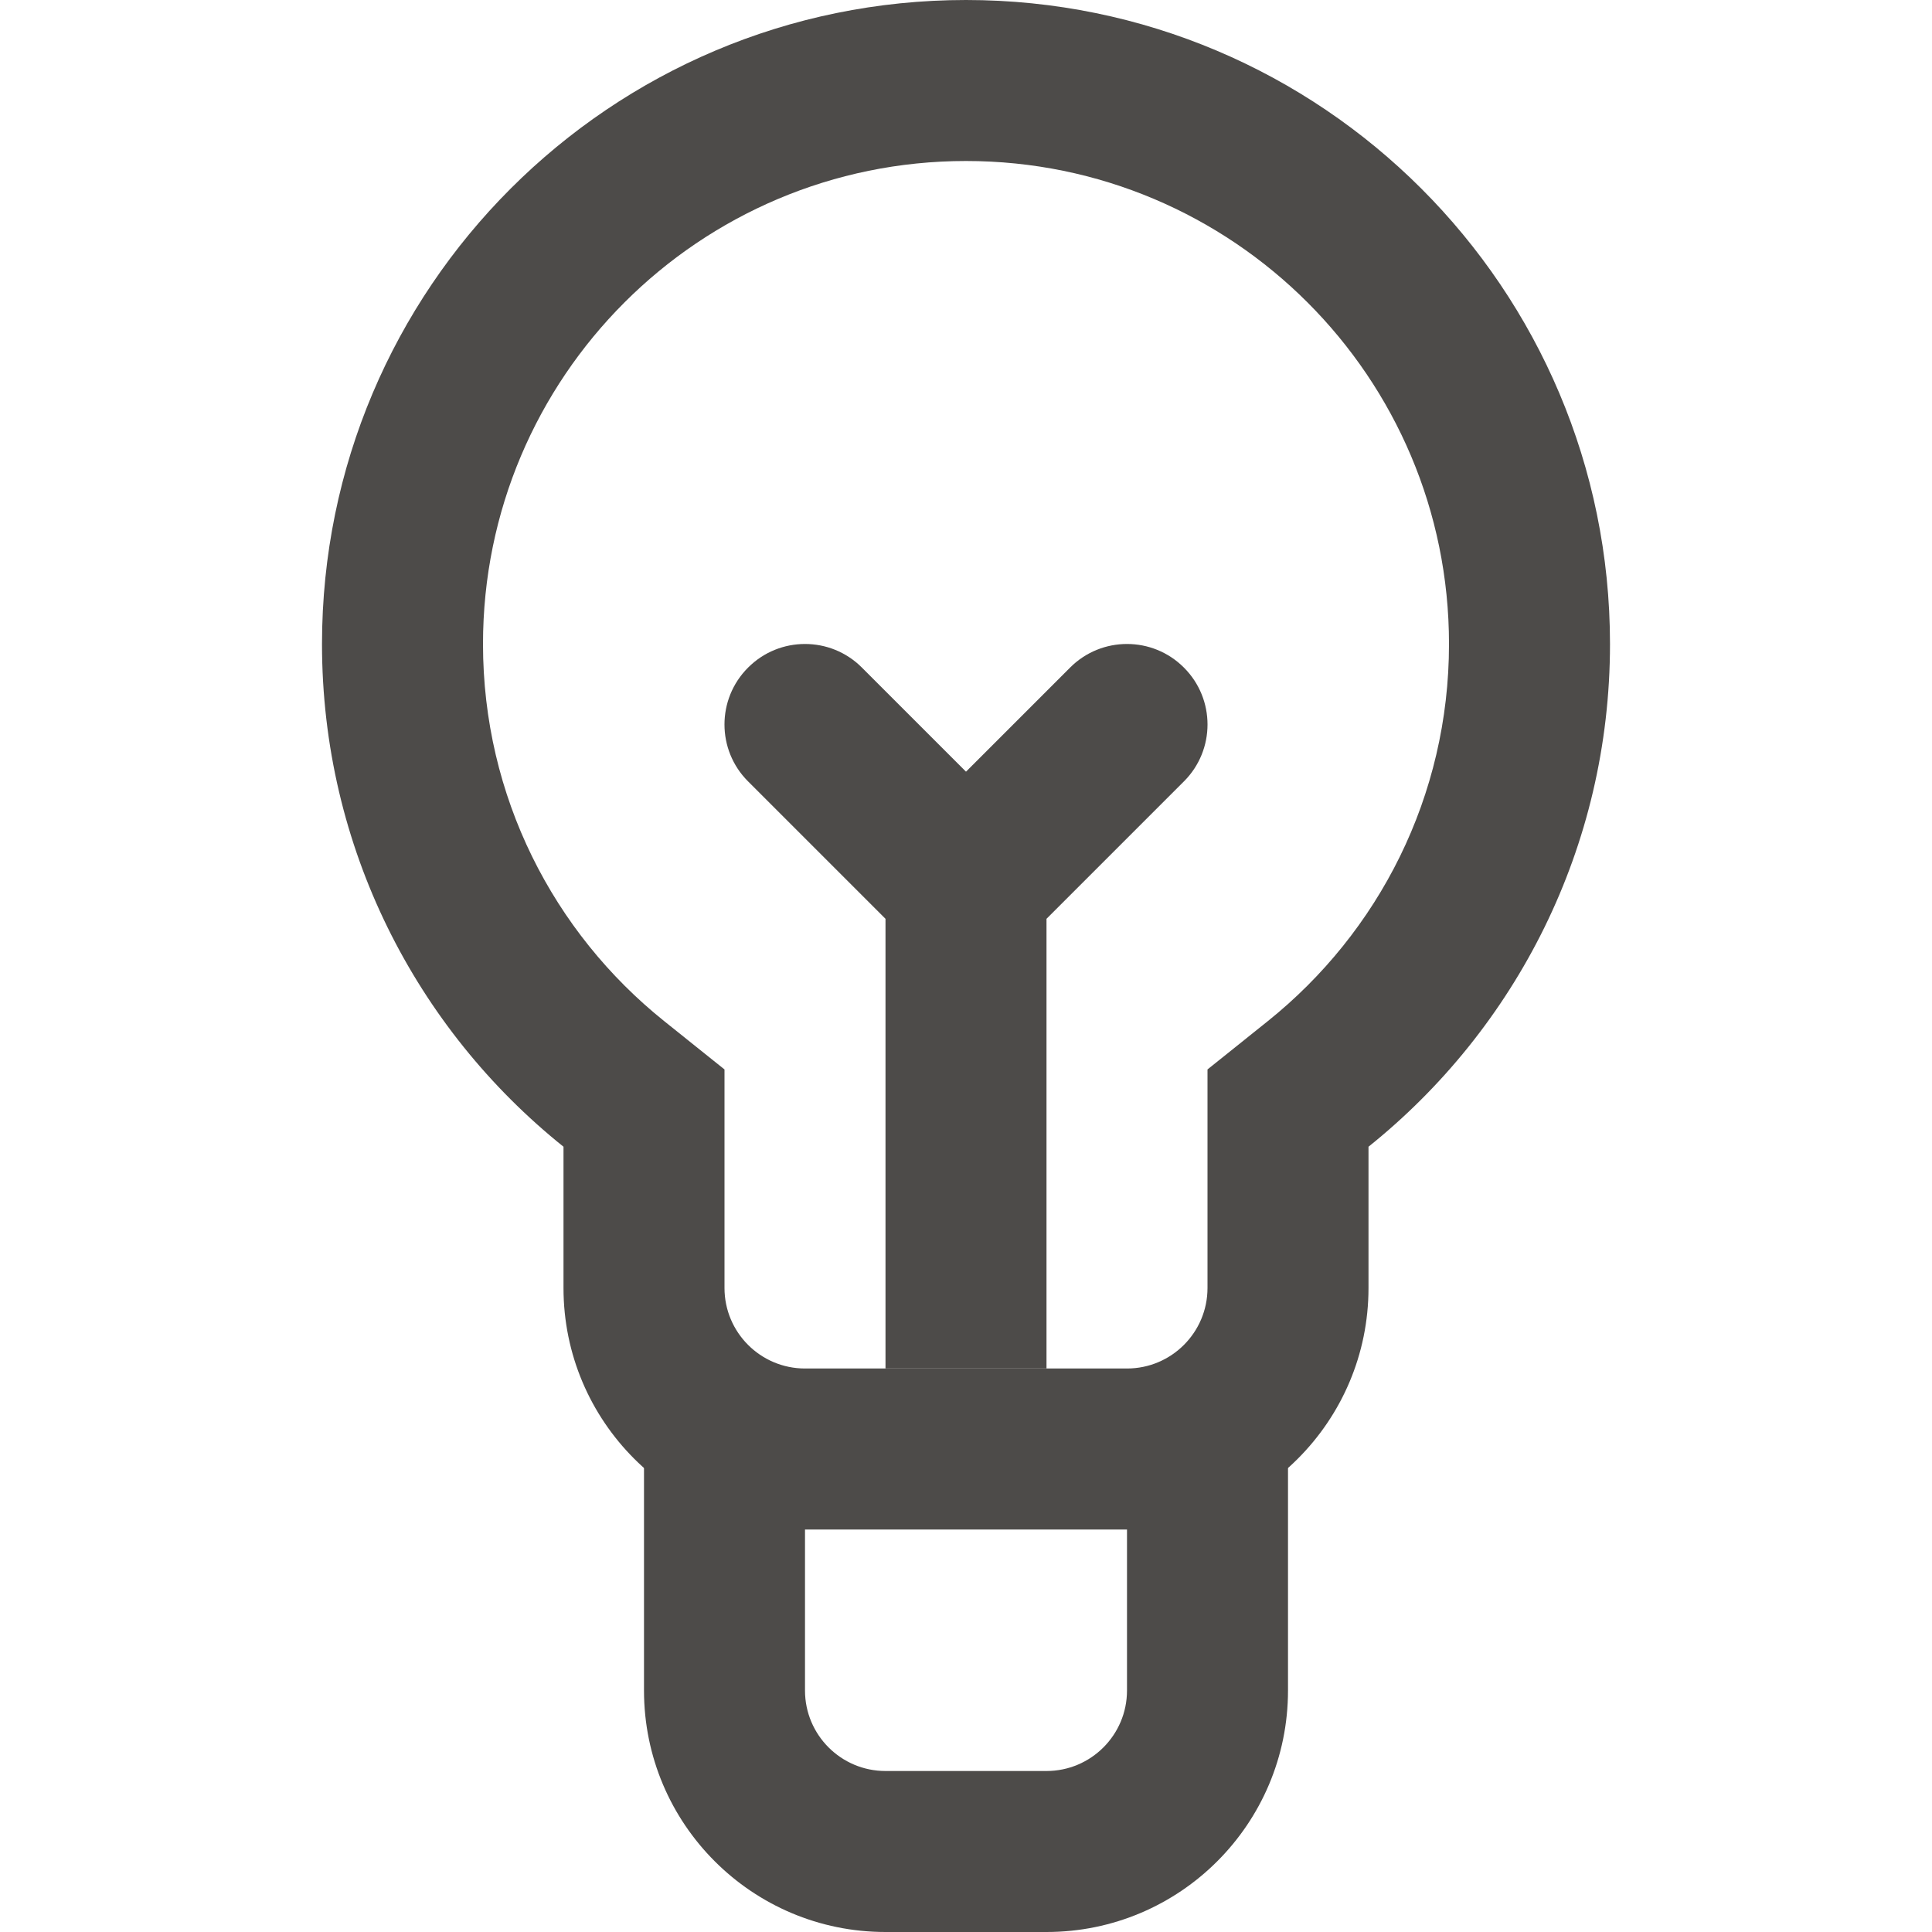 <svg width="24" height="24" viewBox="0 0 24 24" fill="none" xmlns="http://www.w3.org/2000/svg">
<path fill-rule="evenodd" clip-rule="evenodd" d="M10 18V21C10 21.552 10.448 22 11 22H13C13.552 22 14 21.552 14 21V18H16V21C16 22.657 14.657 24 13 24H11C9.343 24 8 22.657 8 21V18H10Z" fill="#4D4B49"/>
<path fill-rule="evenodd" clip-rule="evenodd" d="M15 13.285L15.749 12.685C17.125 11.582 18 9.894 18 8C18 4.686 15.314 2 12 2C8.686 2 6 4.686 6 8C6 9.894 6.875 11.582 8.251 12.685L9 13.285V16C9 16.552 9.448 17 10 17H14C14.552 17 15 16.552 15 16V13.285ZM17 14.245V16C17 17.657 15.657 19 14 19H10C8.343 19 7 17.657 7 16V14.245C5.171 12.779 4 10.526 4 8C4 3.582 7.582 0 12 0C16.418 0 20 3.582 20 8C20 10.526 18.829 12.779 17 14.245Z" fill="#4D4B49"/>
<path d="M10.707 8.293C10.317 7.902 9.683 7.902 9.293 8.293C8.902 8.683 8.902 9.317 9.293 9.707L11 11.414V17H13V11.414L14.707 9.707C15.098 9.317 15.098 8.683 14.707 8.293C14.317 7.902 13.683 7.902 13.293 8.293L12 9.586L10.707 8.293Z" fill="#4D4B49"/>
</svg>
